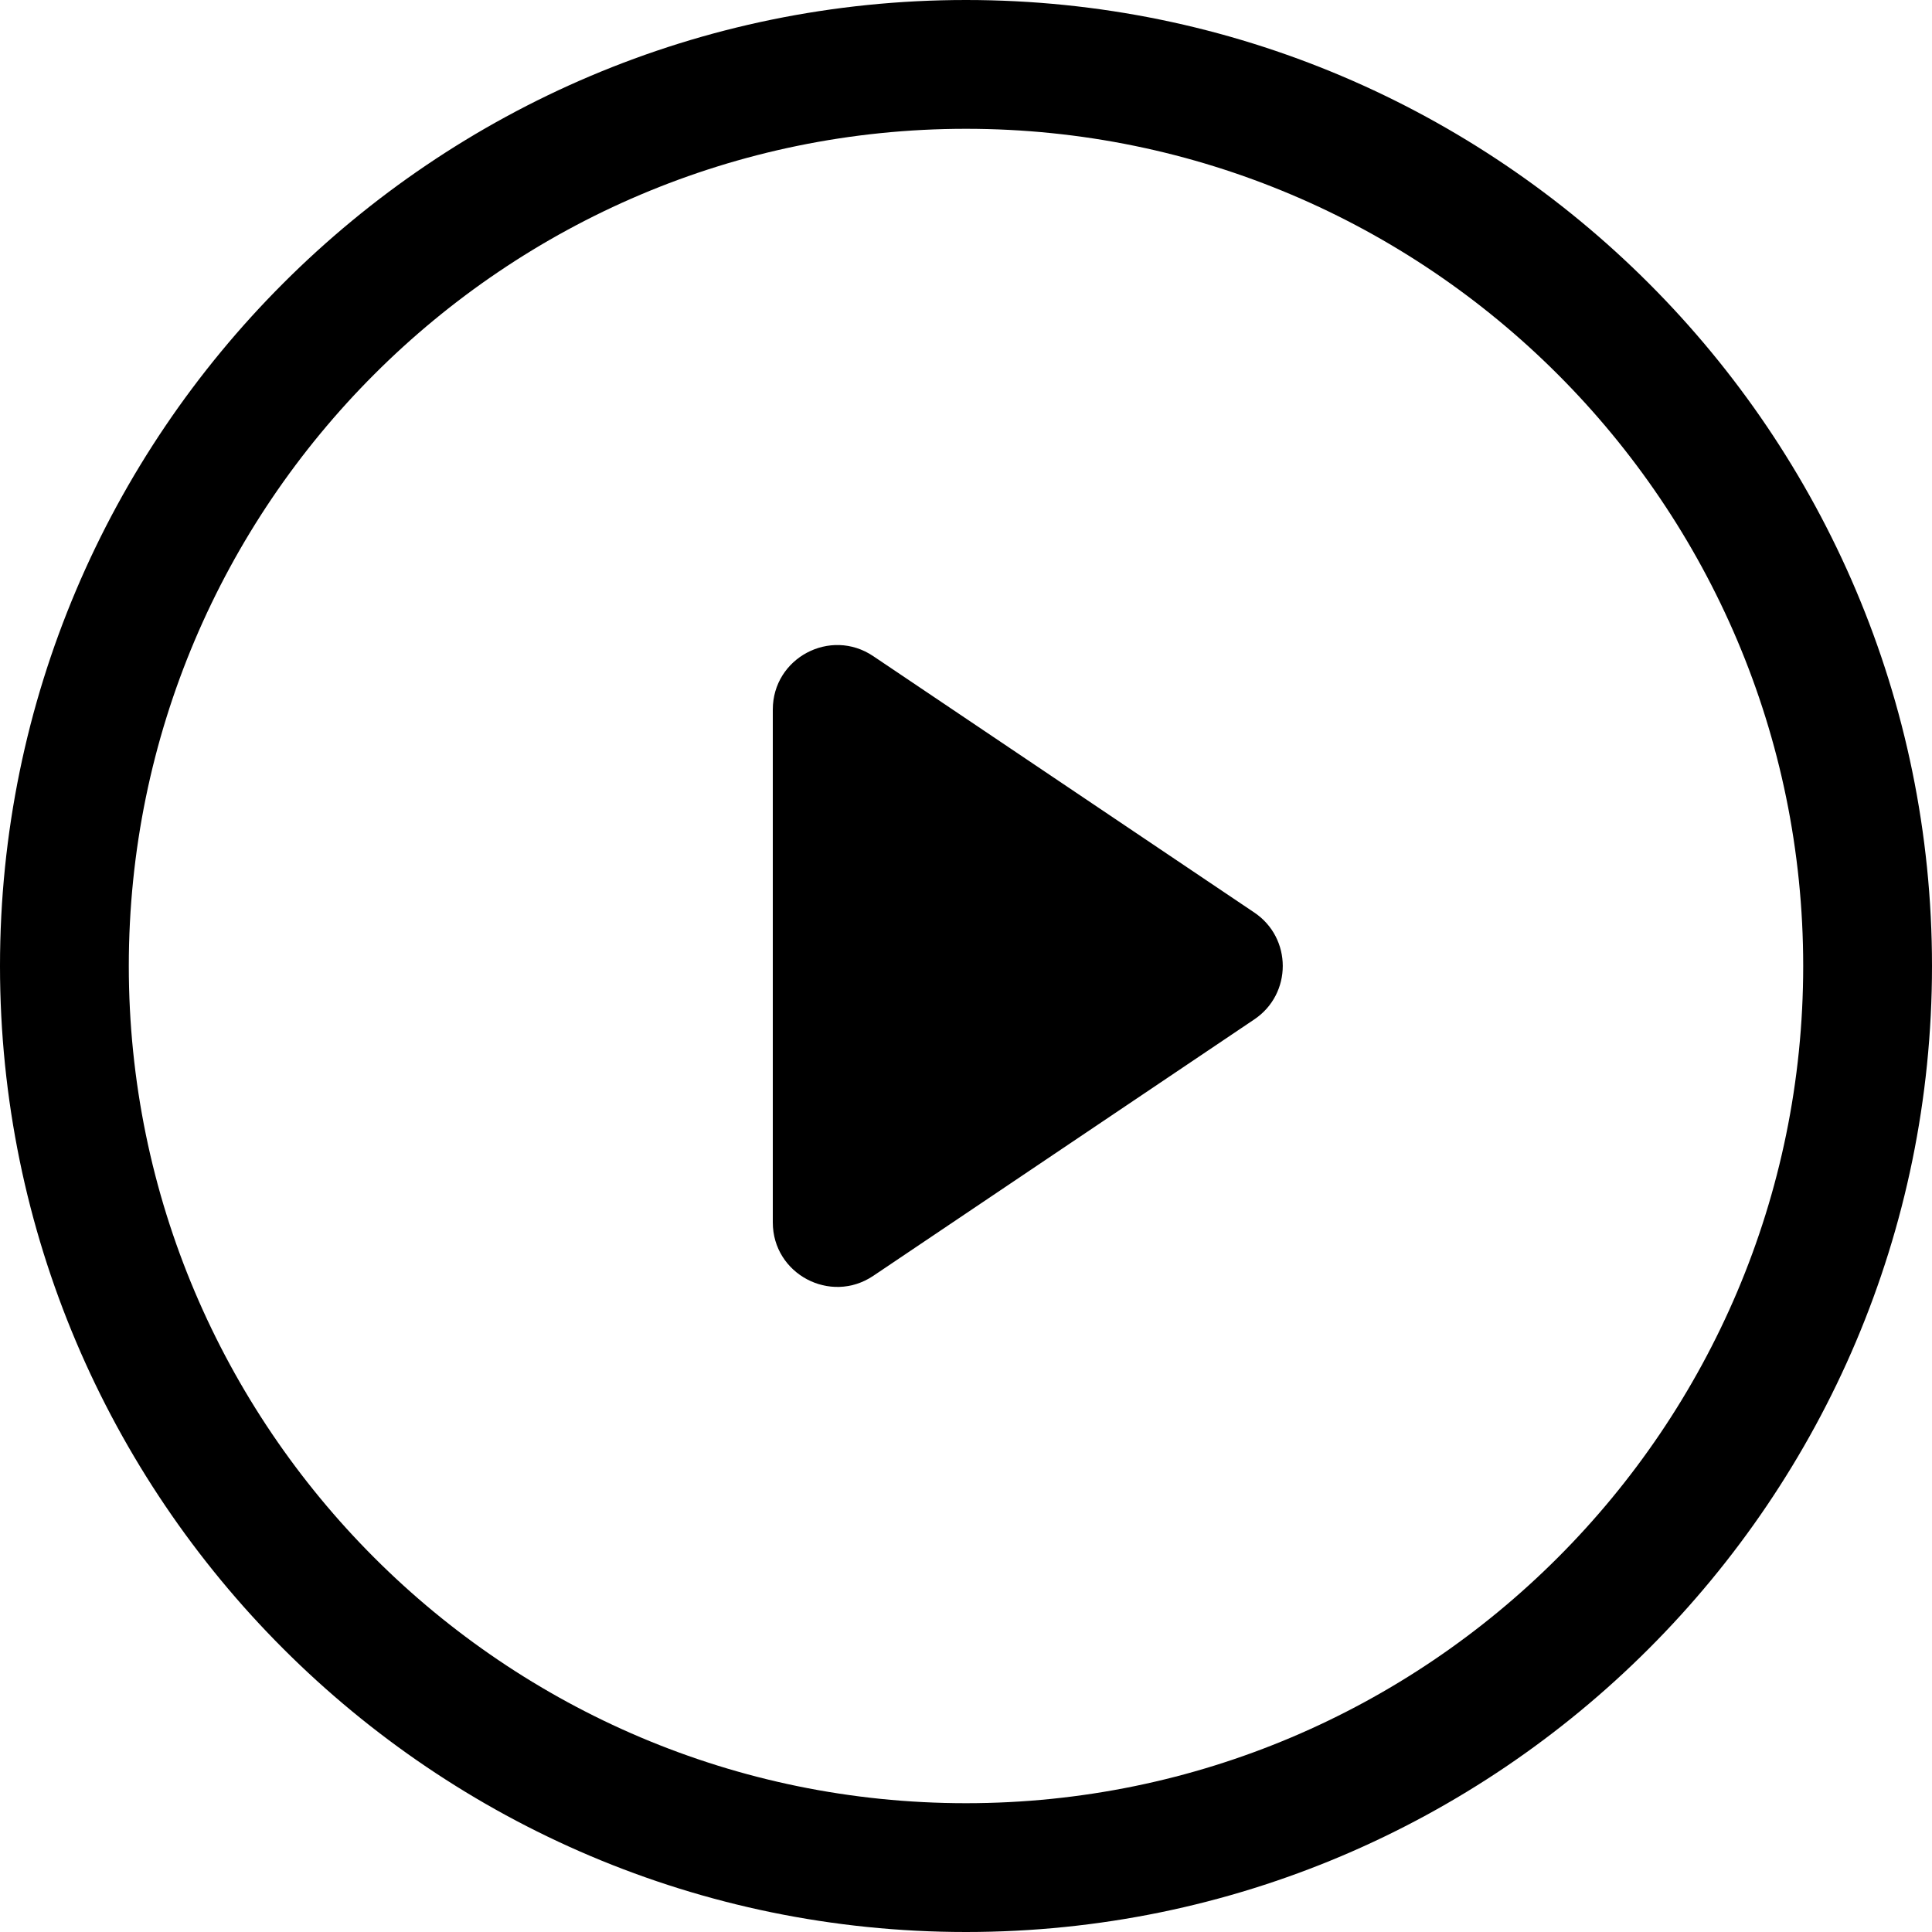 <svg id="play-circle-30" viewBox="0 0 30 30" xmlns="http://www.w3.org/2000/svg">
  <path d="M19.477,14.17 C20.066,14.566 20.066,15.433 19.477,15.829 L13.559,19.812 C12.894,20.258 12,19.782 12,18.982 L12,11.018 C12,10.217 12.894,9.741 13.559,10.188 L19.477,14.17 Z M15,2 C7.832,2 2,7.832 2,15 C2,22.168 7.832,28 15,28 C22.168,28 28,22.168 28,15 C28,7.832 22.168,2 15,2 Z M15,30 C6.729,30 0,23.271 0,15 C0,6.729 6.729,0 15,0 C23.271,0 30,6.729 30,15 C30,23.271 23.271,30 15,30 Z"/>
</svg>
